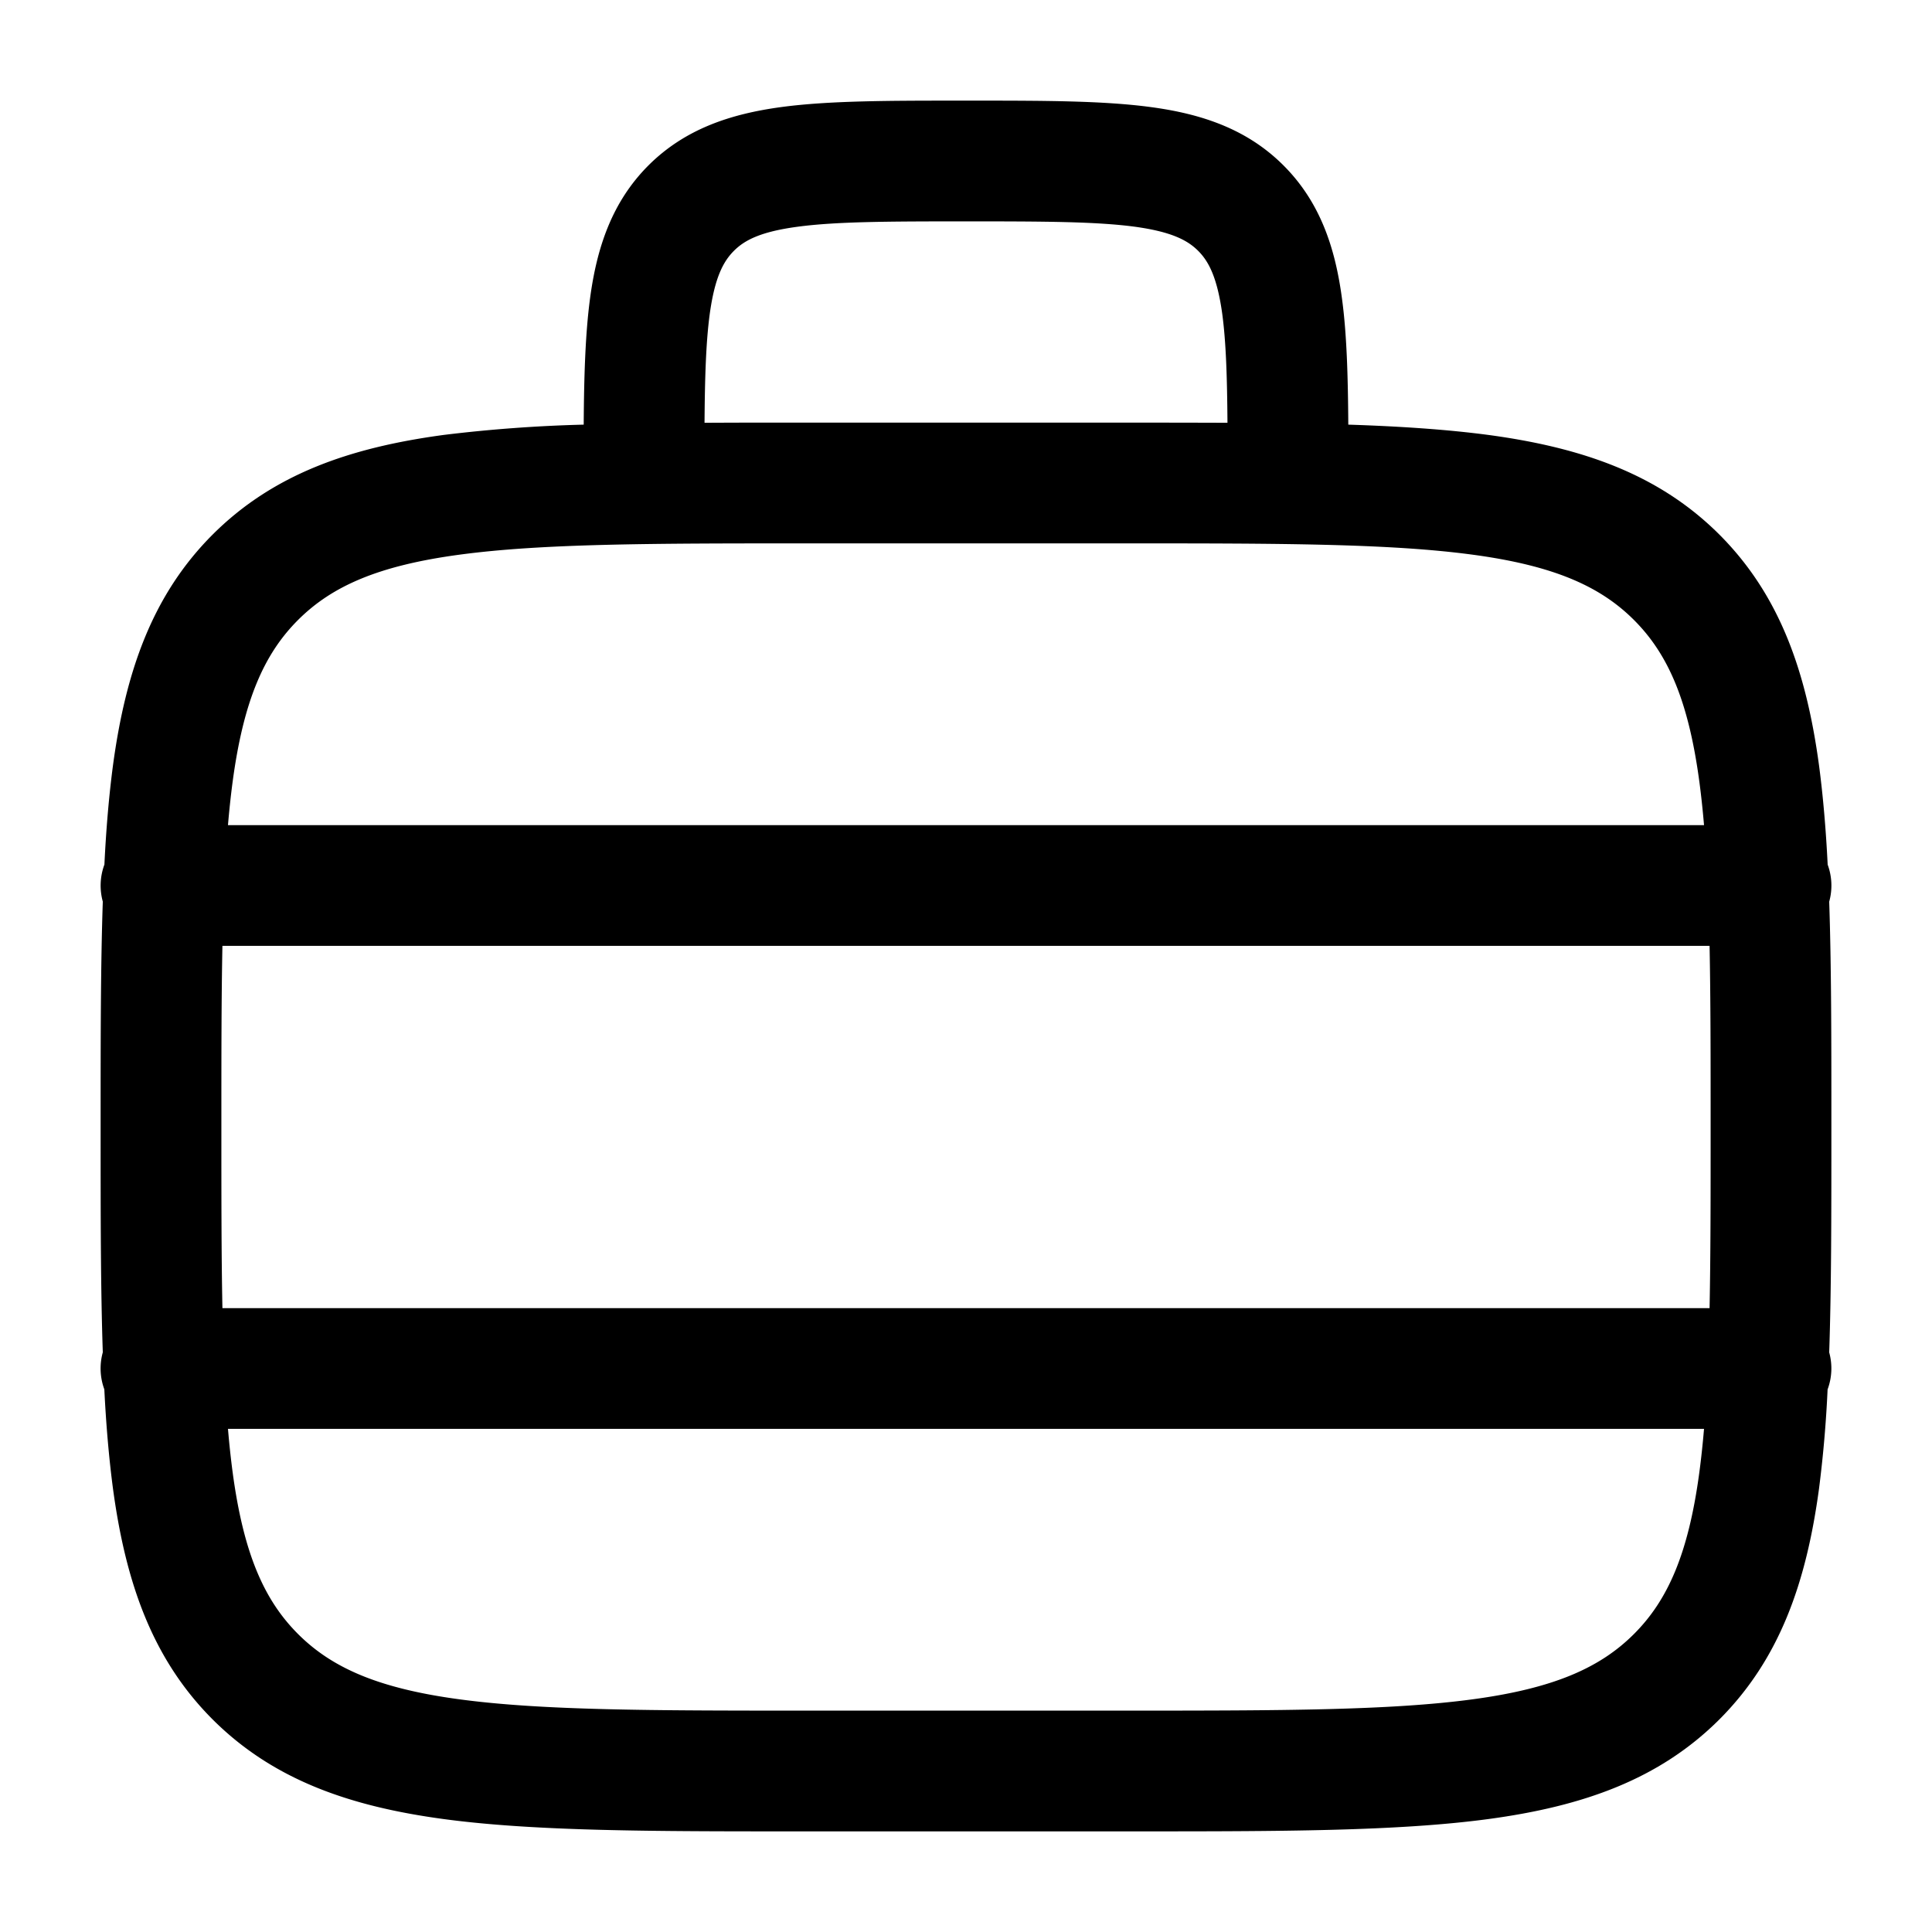 <svg xmlns="http://www.w3.org/2000/svg" width="1em" height="1em" viewBox="0 0 24 24"><path fill="currentColor" fill-rule="evenodd" d="M11.948 1.25h.104c.899 0 1.648 0 2.242.08c.628.084 1.195.27 1.65.725c.456.456.642 1.023.726 1.65c.06.44.075.964.079 1.57c.648.021 1.226.06 1.74.128c1.172.158 2.121.49 2.87 1.238c.748.749 1.08 1.698 1.238 2.87q.074.562.107 1.23a.75.75 0 0 1 .019.46c.027.801.027 1.712.027 2.743v.112c0 1.031 0 1.942-.027 2.744a.75.75 0 0 1-.02.46a15 15 0 0 1-.106 1.229c-.158 1.172-.49 2.121-1.238 2.87c-.749.748-1.698 1.08-2.87 1.238c-1.14.153-2.595.153-4.433.153H9.944c-1.838 0-3.294 0-4.433-.153c-1.172-.158-2.121-.49-2.87-1.238c-.748-.749-1.08-1.698-1.238-2.87q-.074-.562-.107-1.23a.75.75 0 0 1-.019-.46c-.027-.801-.027-1.712-.027-2.743v-.112c0-1.031 0-1.942.027-2.744a.75.75 0 0 1 .02-.46q.032-.667.106-1.229c.158-1.172.49-2.121 1.238-2.87c.749-.748 1.698-1.08 2.87-1.238a18 18 0 0 1 1.74-.128c.004-.606.02-1.13.079-1.57c.084-.627.27-1.194.725-1.65c.456-.455 1.023-.64 1.65-.725c.595-.08 1.345-.08 2.243-.08M8.752 5.252q.567-.003 1.192-.002h4.112q.625 0 1.192.002c-.004-.57-.018-1-.064-1.347c-.063-.461-.17-.659-.3-.789s-.328-.237-.79-.3c-.482-.064-1.13-.066-2.094-.066s-1.612.002-2.095.067c-.461.062-.659.169-.789.3s-.237.327-.3.788c-.046.346-.06.776-.064 1.347M2.763 11.75c-.013.653-.013 1.396-.013 2.25s0 1.597.013 2.25h18.474c.013-.653.013-1.396.013-2.25s0-1.597-.013-2.25zm18.405-1.5H2.832q.024-.284.058-.54c.135-1.005.389-1.585.812-2.008s1.003-.677 2.009-.812c1.028-.138 2.382-.14 4.289-.14h4c1.907 0 3.262.002 4.29.14c1.005.135 1.585.389 2.008.812s.677 1.003.812 2.009q.034.255.058.539m0 7.5H2.832q.024.284.058.54c.135 1.005.389 1.585.812 2.008s1.003.677 2.009.812c1.028.138 2.382.14 4.289.14h4c1.907 0 3.262-.002 4.29-.14c1.005-.135 1.585-.389 2.008-.812s.677-1.003.812-2.009q.034-.255.058-.539" clip-rule="evenodd"/></svg>